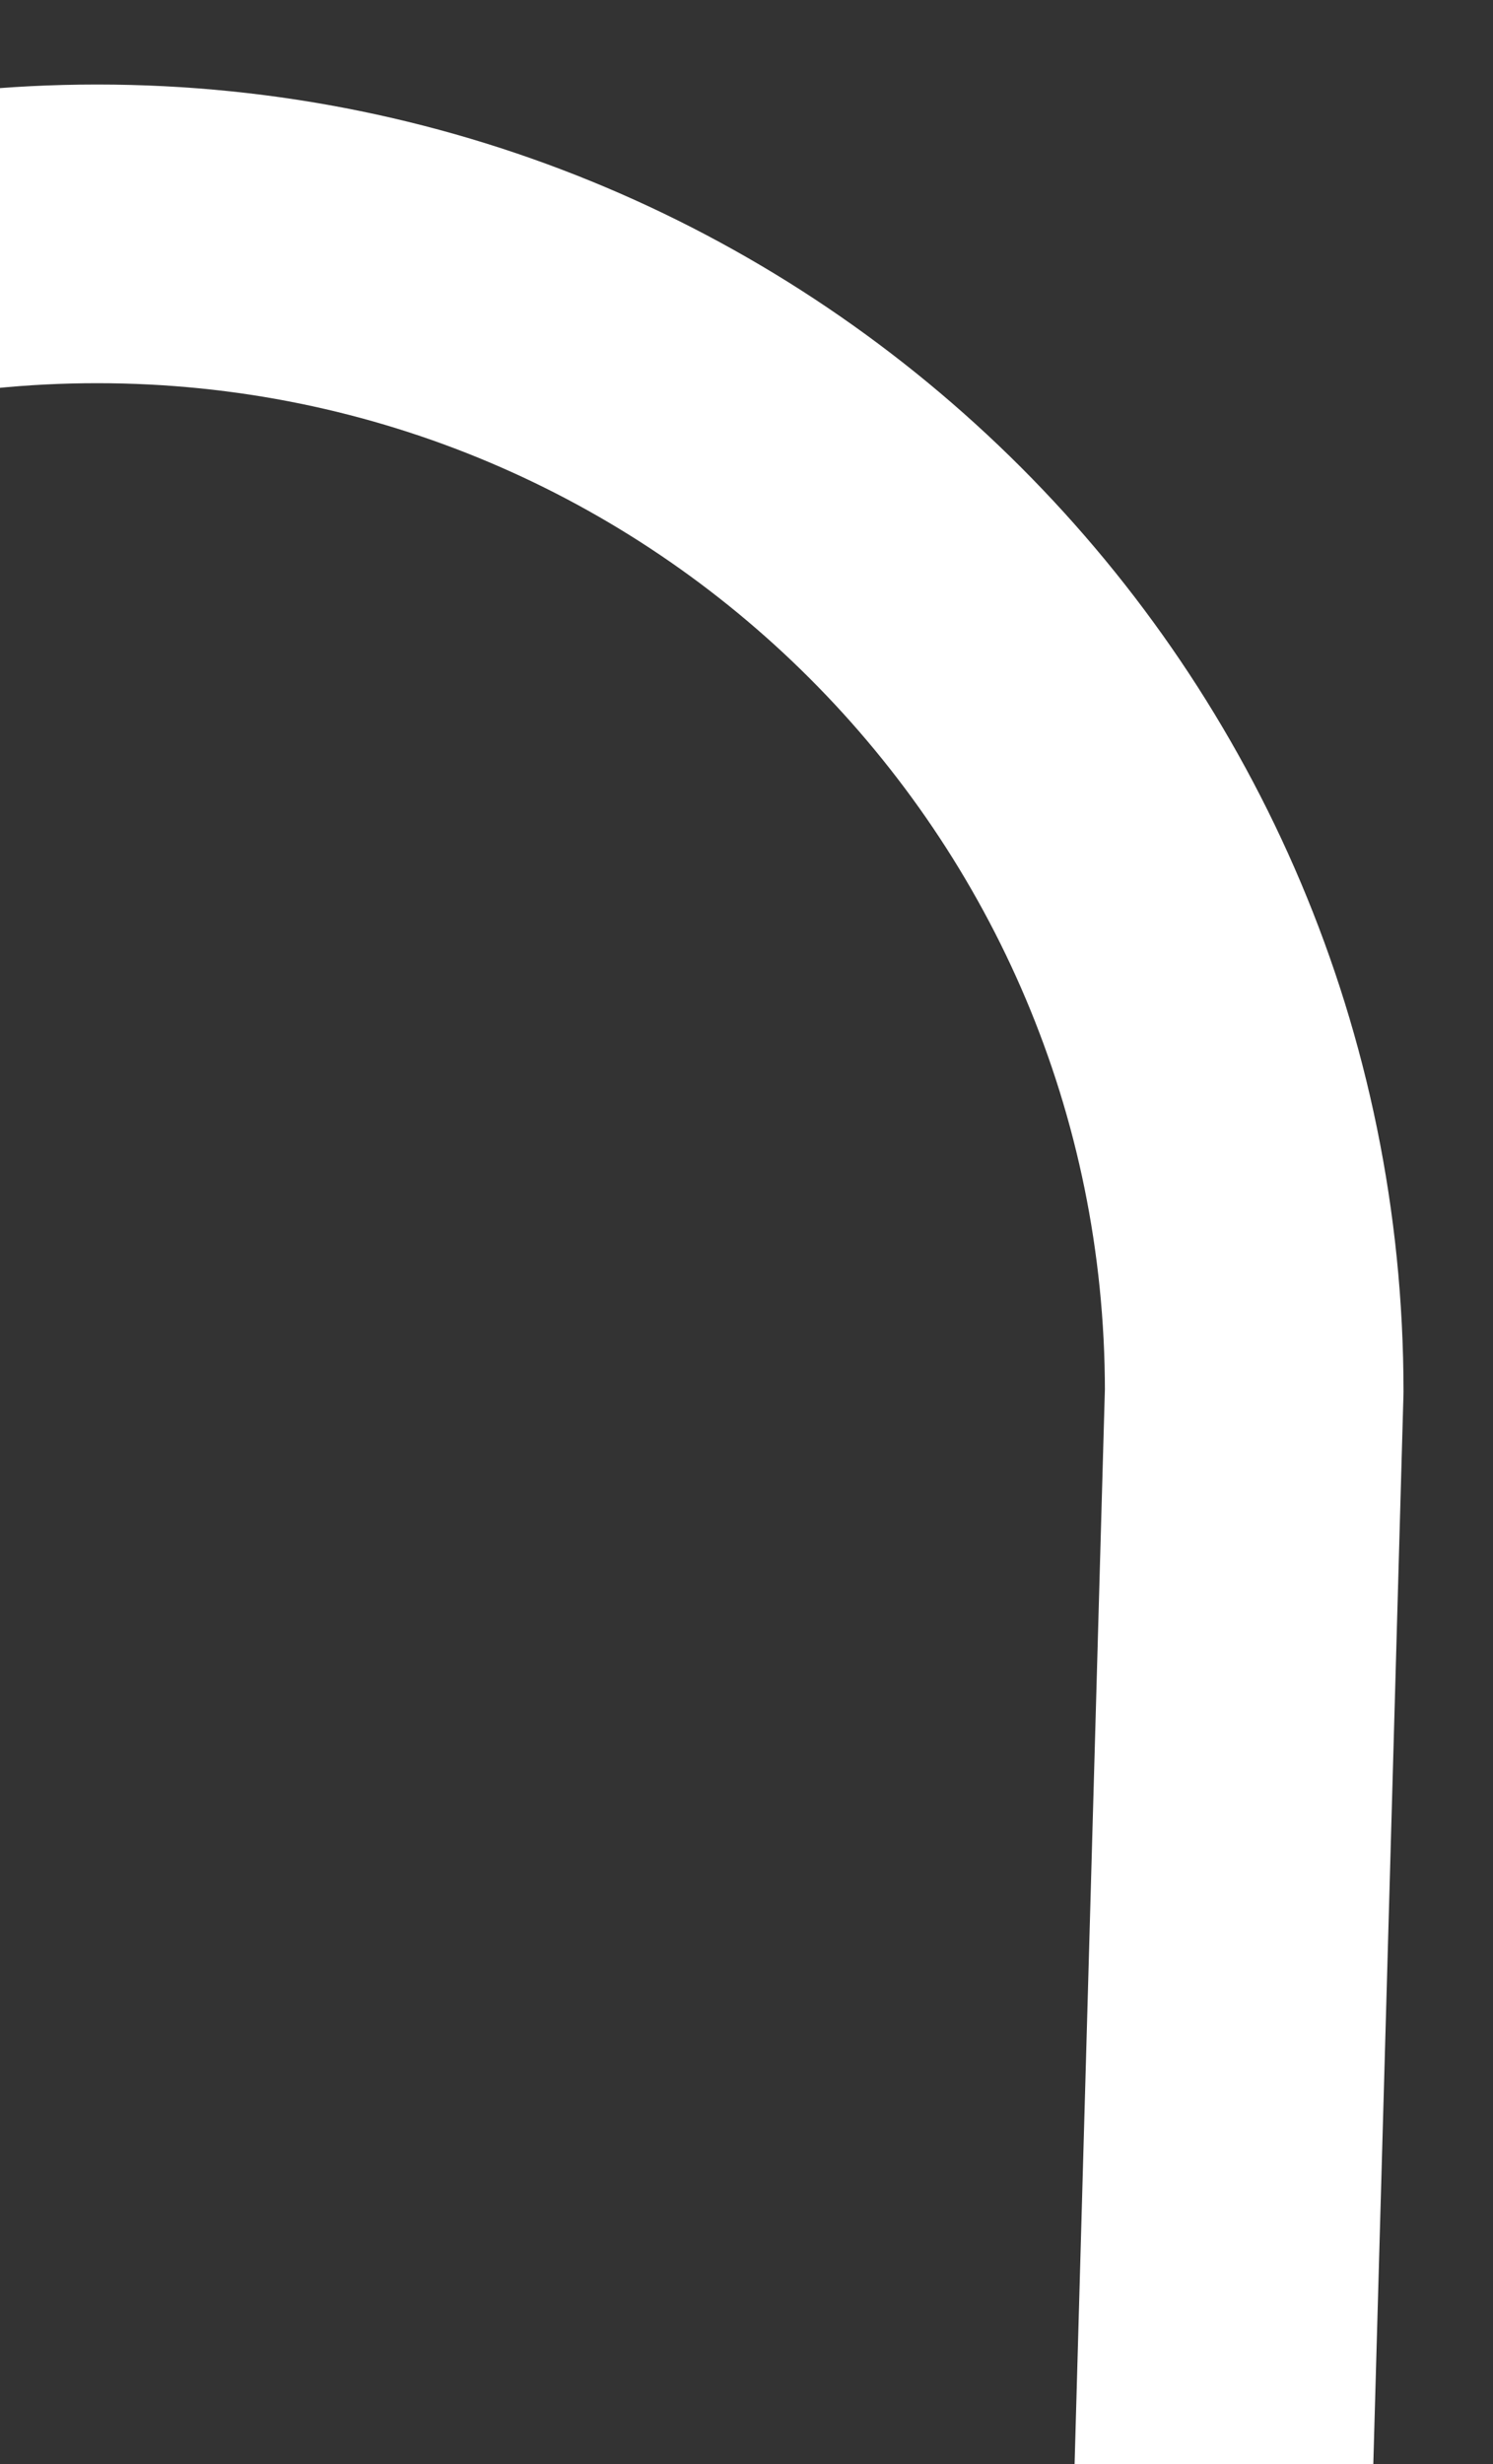 <svg width="20" height="33" viewBox="0 0 20 33" fill="none" xmlns="http://www.w3.org/2000/svg">
<rect x="0" y="0" width="20" height="33" fill="#333333" stroke="none"/>
<g clip-path="url(#clip0_2518_4675)">
<path d="M-89.508 18.632C-86.663 9.661 -81.259 3.132 -72.699 3.132C-64.138 3.132 -57.199 10.071 -57.199 18.632L-70.699 484.13C-70.699 492.69 -63.759 499.63 -55.199 499.63C-46.638 499.63 -39.699 492.69 -39.699 484.13L-51.199 18.632C-51.199 10.071 -44.259 3.132 -35.699 3.132C-27.138 3.132 -20.199 10.071 -20.199 18.632L-33.699 484.13C-33.699 492.69 -26.759 499.63 -18.199 499.63C-9.954 499.63 -3.213 493.193 -2.727 485.071M-2.699 484.13C-2.699 484.446 -2.708 484.759 -2.727 485.071M-2.727 485.071L-14.199 18.632C-14.199 10.071 -7.259 3.132 1.301 3.132C9.862 3.132 16.801 10.071 16.801 18.632L3.591 487.126M3.591 487.126C4.986 494.253 11.266 499.63 18.801 499.63C27.362 499.63 34.301 492.69 34.301 484.13L22.801 18.632C22.801 10.071 29.741 3.132 38.301 3.132C46.862 3.132 53.801 10.071 53.801 18.632L40.301 484.13C40.301 492.69 47.241 499.63 55.801 499.63C64.362 499.63 71.301 492.69 71.301 484.13L59.801 18.632C59.801 10.071 66.741 3.132 75.301 3.132C83.862 3.132 90.801 10.071 90.801 18.632L77.301 484.13C77.301 492.69 84.241 499.63 92.801 499.63C101.362 499.63 108.301 492.69 108.301 484.13L96.801 18.632C96.801 10.071 103.741 3.132 112.301 3.132C120.862 3.132 127.801 10.071 127.801 18.632L114.301 484.13C114.301 492.69 121.241 499.63 129.801 499.63C138.362 499.63 145.301 492.69 145.301 484.13L133.801 18.632C133.801 10.071 140.741 3.132 149.301 3.132C157.862 3.132 164.801 10.071 164.801 18.632L151.301 484.13C151.301 492.69 158.241 499.63 166.801 499.63C175.362 499.63 182.301 492.69 182.301 484.13L170.801 18.632C170.801 10.071 177.741 3.132 186.301 3.132C194.862 3.132 201.801 10.071 201.801 18.632L188.301 484.13C188.301 492.69 195.241 499.63 203.801 499.63C212.362 499.63 219.301 492.69 219.301 484.13L207.801 18.632C207.801 10.071 214.741 3.132 223.301 3.132C231.862 3.132 238.801 10.071 238.801 18.632L225.301 484.13C225.301 492.69 232.241 499.63 240.801 499.63C249.362 499.63 256.301 492.69 256.301 484.13L244.801 18.632C244.801 10.071 251.741 3.132 260.301 3.132C268.862 3.132 275.801 10.071 275.801 18.632L262.301 484.13C262.301 492.69 269.241 499.63 277.801 499.63C286.362 499.63 293.301 492.69 293.301 484.13L281.801 21.177V18.632C281.801 10.071 288.741 3.132 297.301 3.132C305.862 3.132 312.801 10.071 312.801 18.632V26.505M3.591 487.126C3.401 486.157 3.301 485.155 3.301 484.13" stroke="white" stroke-width="4" stroke-linecap="round" stroke-linejoin="round"/>
</g>
<defs>
<clipPath id="clip0_2518_4675">
<rect width="407" height="501" fill="white" transform="translate(-92 0.974)"/>
</clipPath>
</defs>
</svg>
